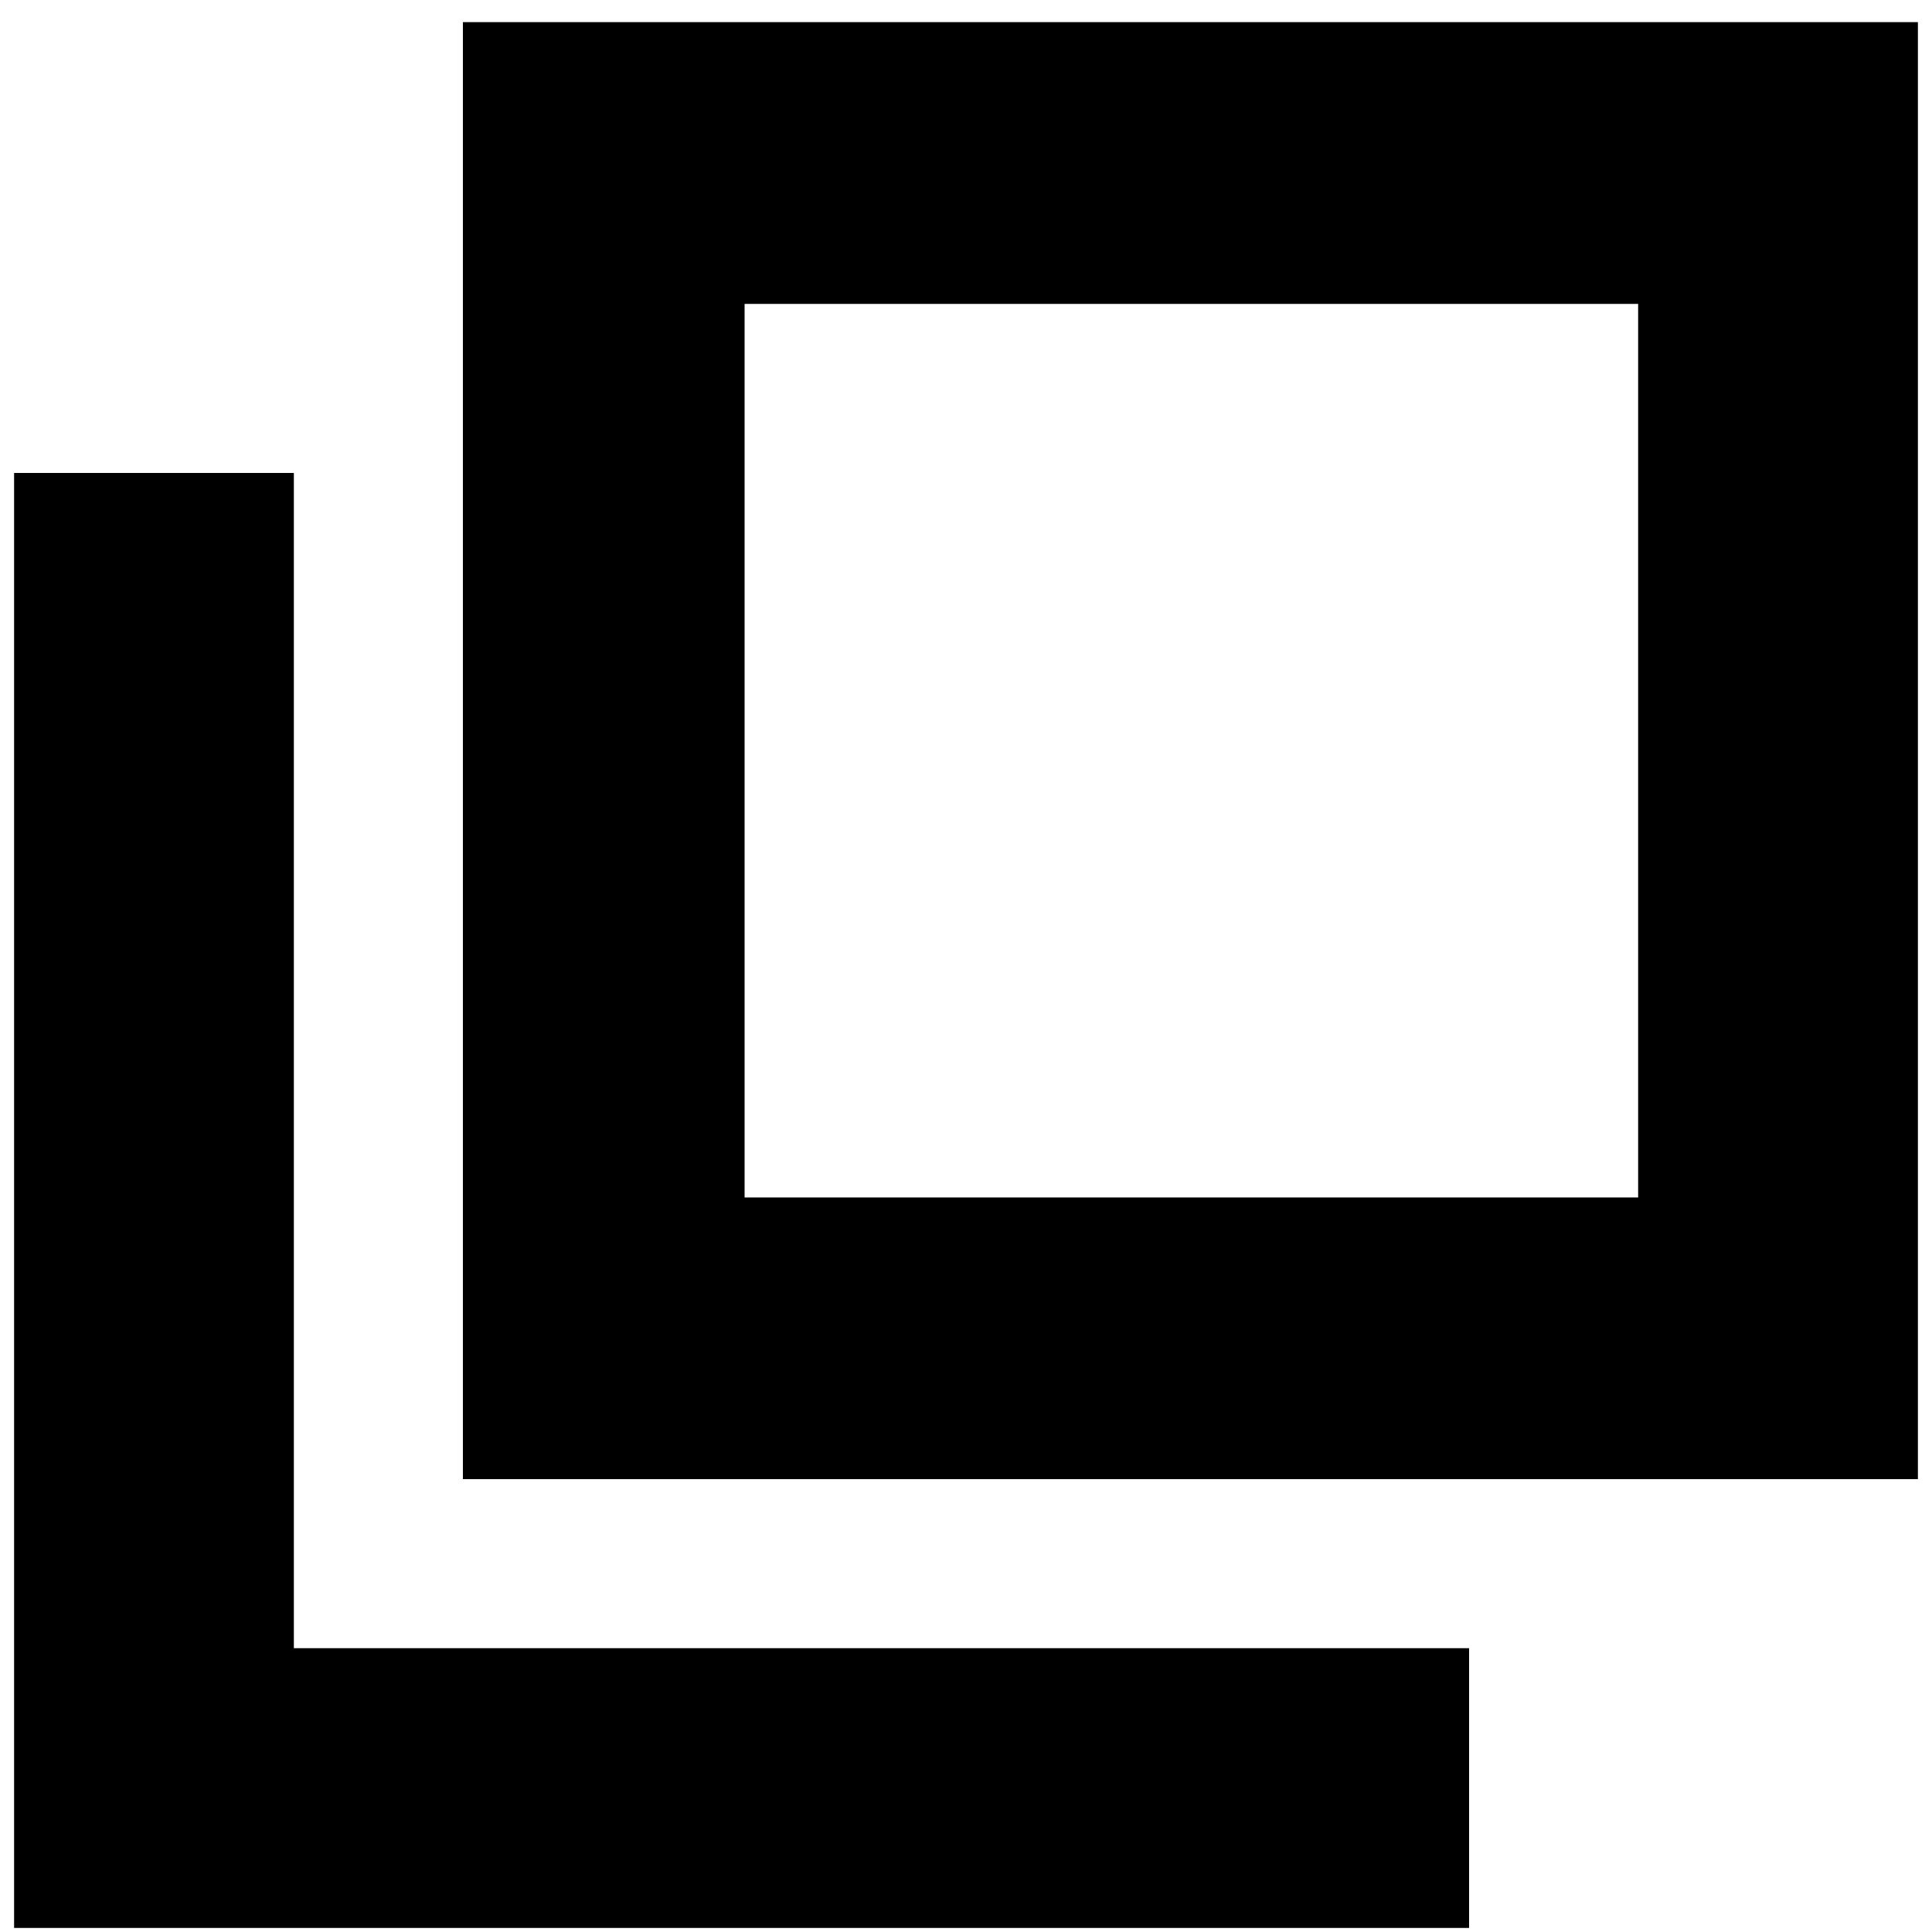 <svg xmlns="http://www.w3.org/2000/svg" height="20" width="20"><path d="M4.792 15.312V.229h15.062v15.083Zm2.916-2.916h9.25v-9.25h-9.25ZM.146 19.958V4.896h2.896v12.166h12.166v2.896ZM7.708 3.146v9.25Z"/></svg>